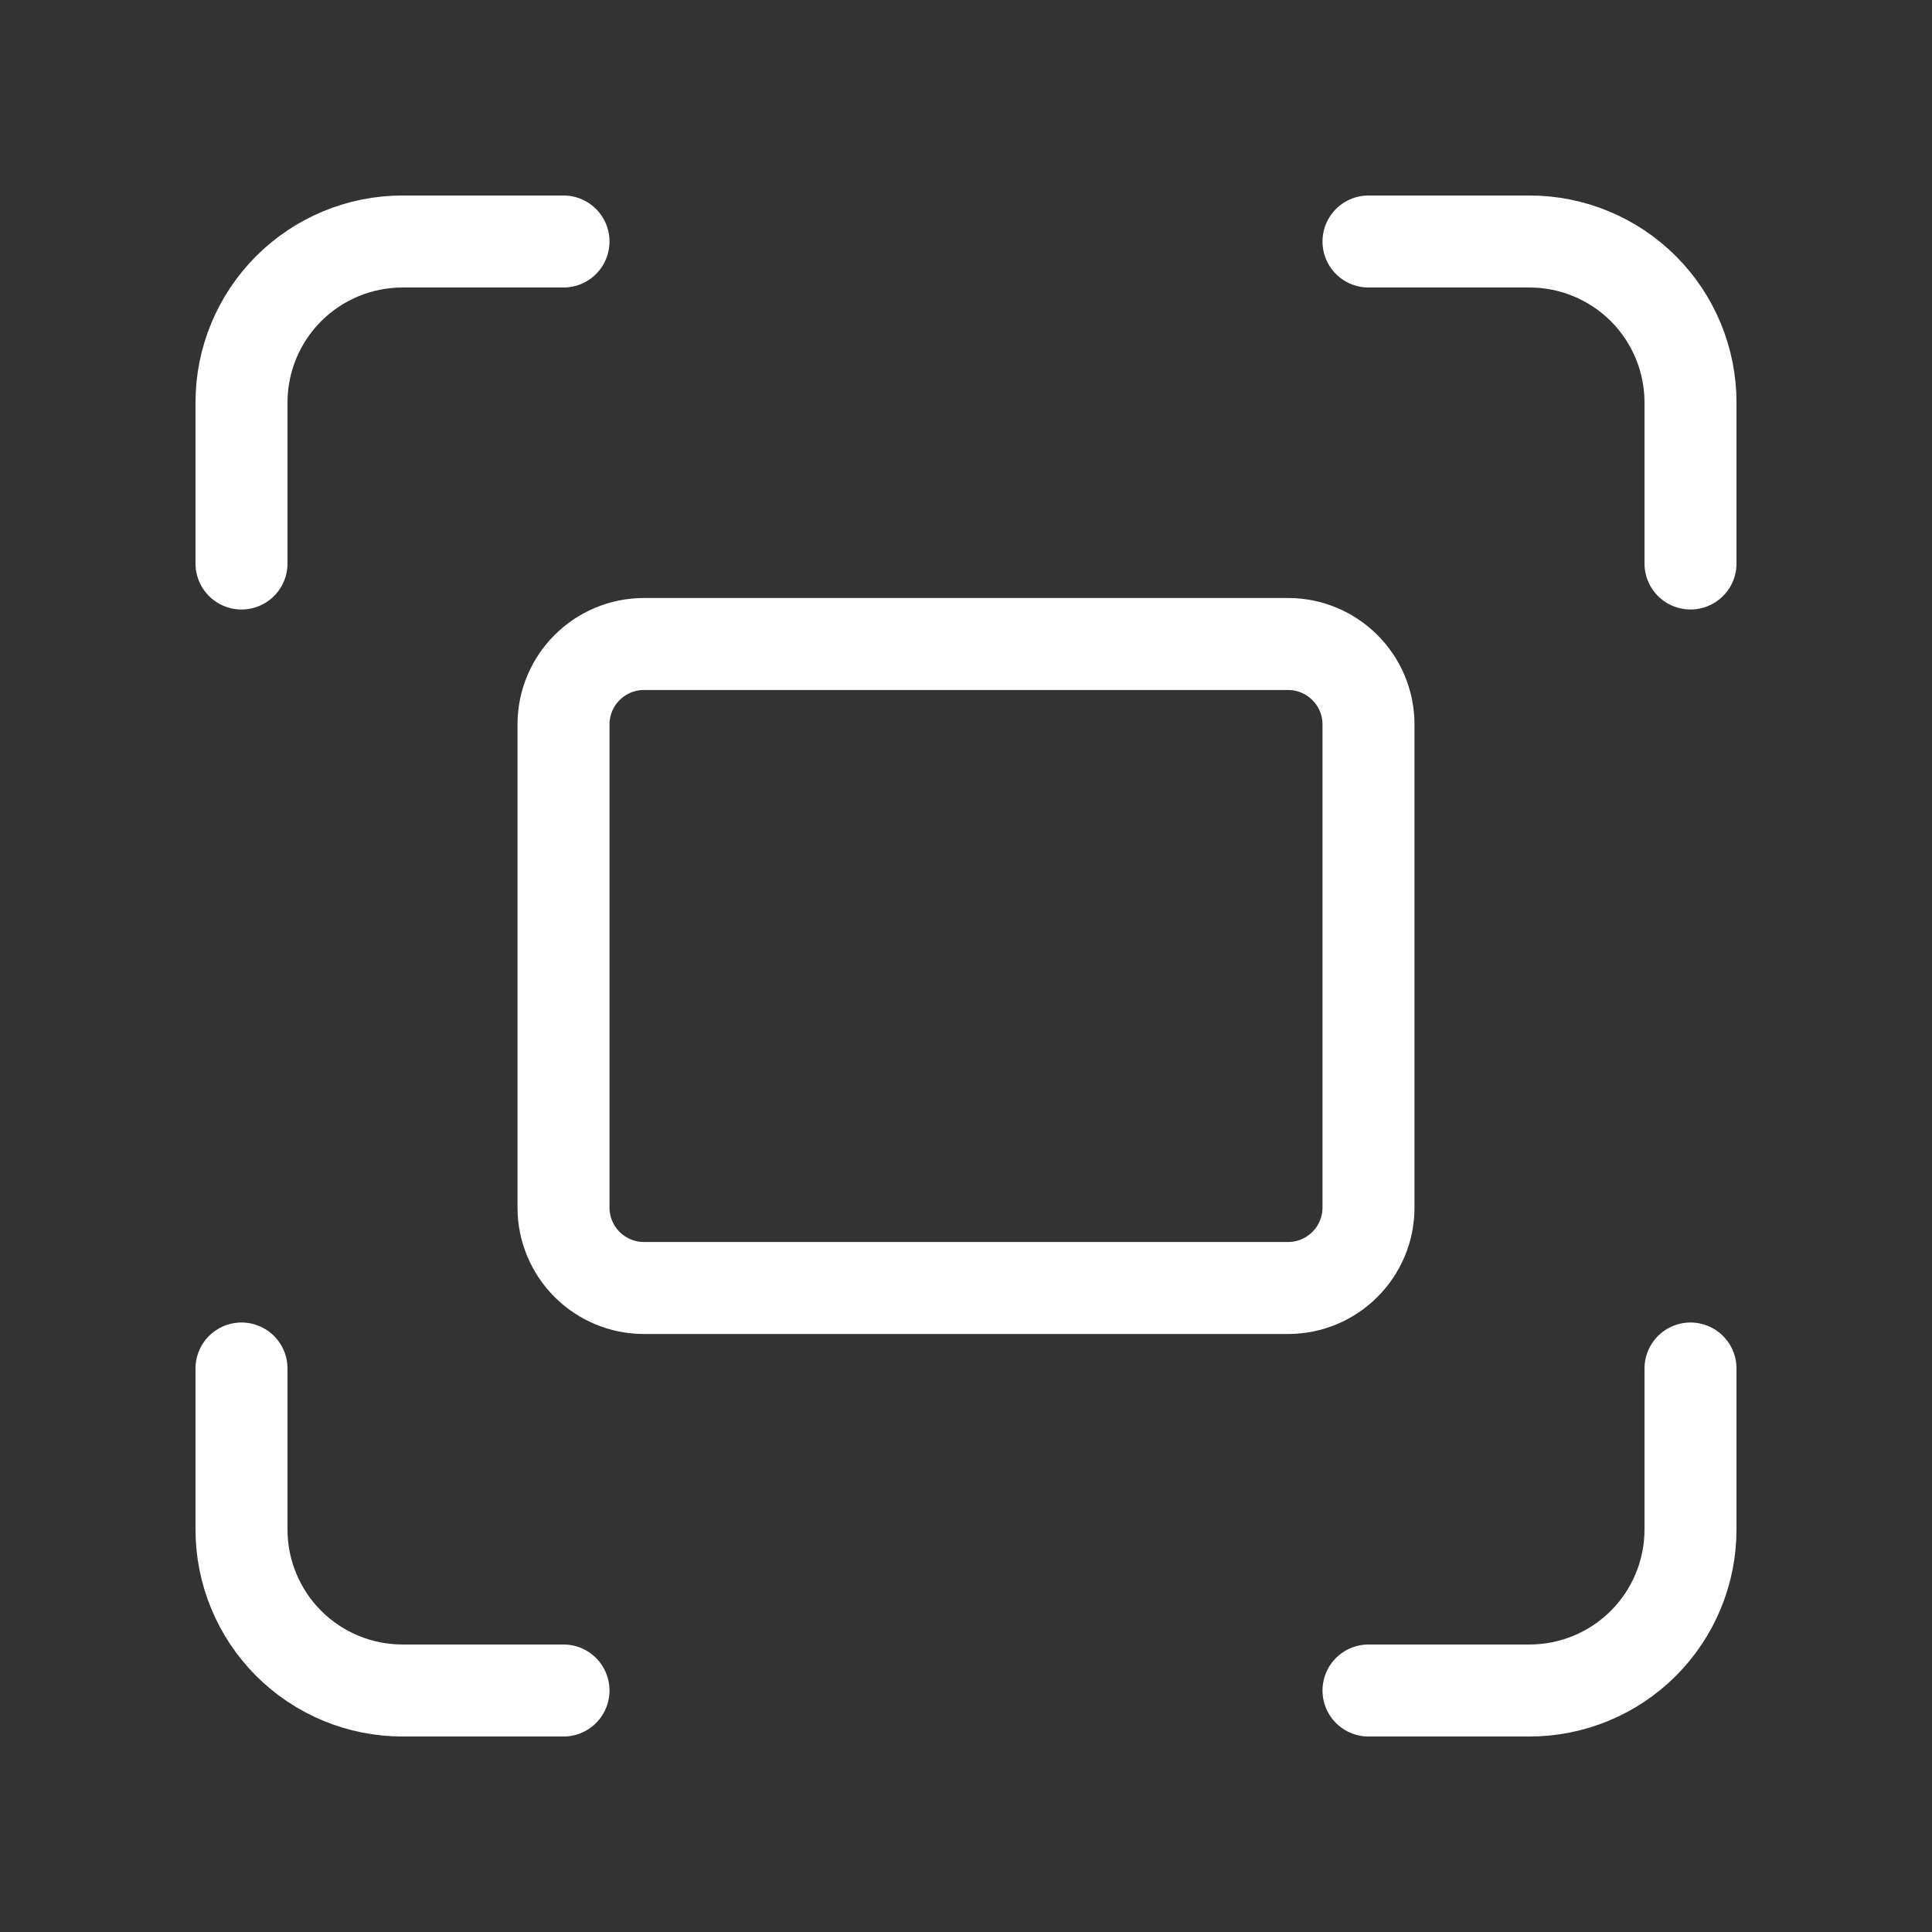<svg width="84" height="84" viewBox="0 0 84 84" fill="none" xmlns="http://www.w3.org/2000/svg">
<rect x="0" y="0" width="84" height="84" fill="#333333" stroke="none"/>
<g id="fullscreen">
<path id="Vector" d="M10.5 24.5V17.5C10.5 15.643 11.238 13.863 12.55 12.55C13.863 11.238 15.643 10.5 17.5 10.5H24.5" stroke="white" stroke-width="4" stroke-linecap="round" stroke-linejoin="round"/>
<path id="Vector_2" d="M59.5 10.5H66.5C68.356 10.5 70.137 11.238 71.45 12.55C72.763 13.863 73.5 15.643 73.5 17.5V24.5" stroke="white" stroke-width="4" stroke-linecap="round" stroke-linejoin="round"/>
<path id="Vector_3" d="M73.5 59.5V66.5C73.5 68.356 72.763 70.137 71.45 71.45C70.137 72.763 68.356 73.5 66.5 73.5H59.5" stroke="white" stroke-width="4" stroke-linecap="round" stroke-linejoin="round"/>
<path id="Vector_4" d="M24.5 73.5H17.5C15.643 73.5 13.863 72.763 12.55 71.45C11.238 70.137 10.5 68.356 10.5 66.5V59.5" stroke="white" stroke-width="4" stroke-linecap="round" stroke-linejoin="round"/>
<path id="Vector_5" d="M56 28H28C26.067 28 24.5 29.567 24.5 31.5V52.5C24.5 54.433 26.067 56 28 56H56C57.933 56 59.5 54.433 59.5 52.5V31.5C59.5 29.567 57.933 28 56 28Z" stroke="white" stroke-width="4" stroke-linecap="round" stroke-linejoin="round"/>
</g>
</svg>
